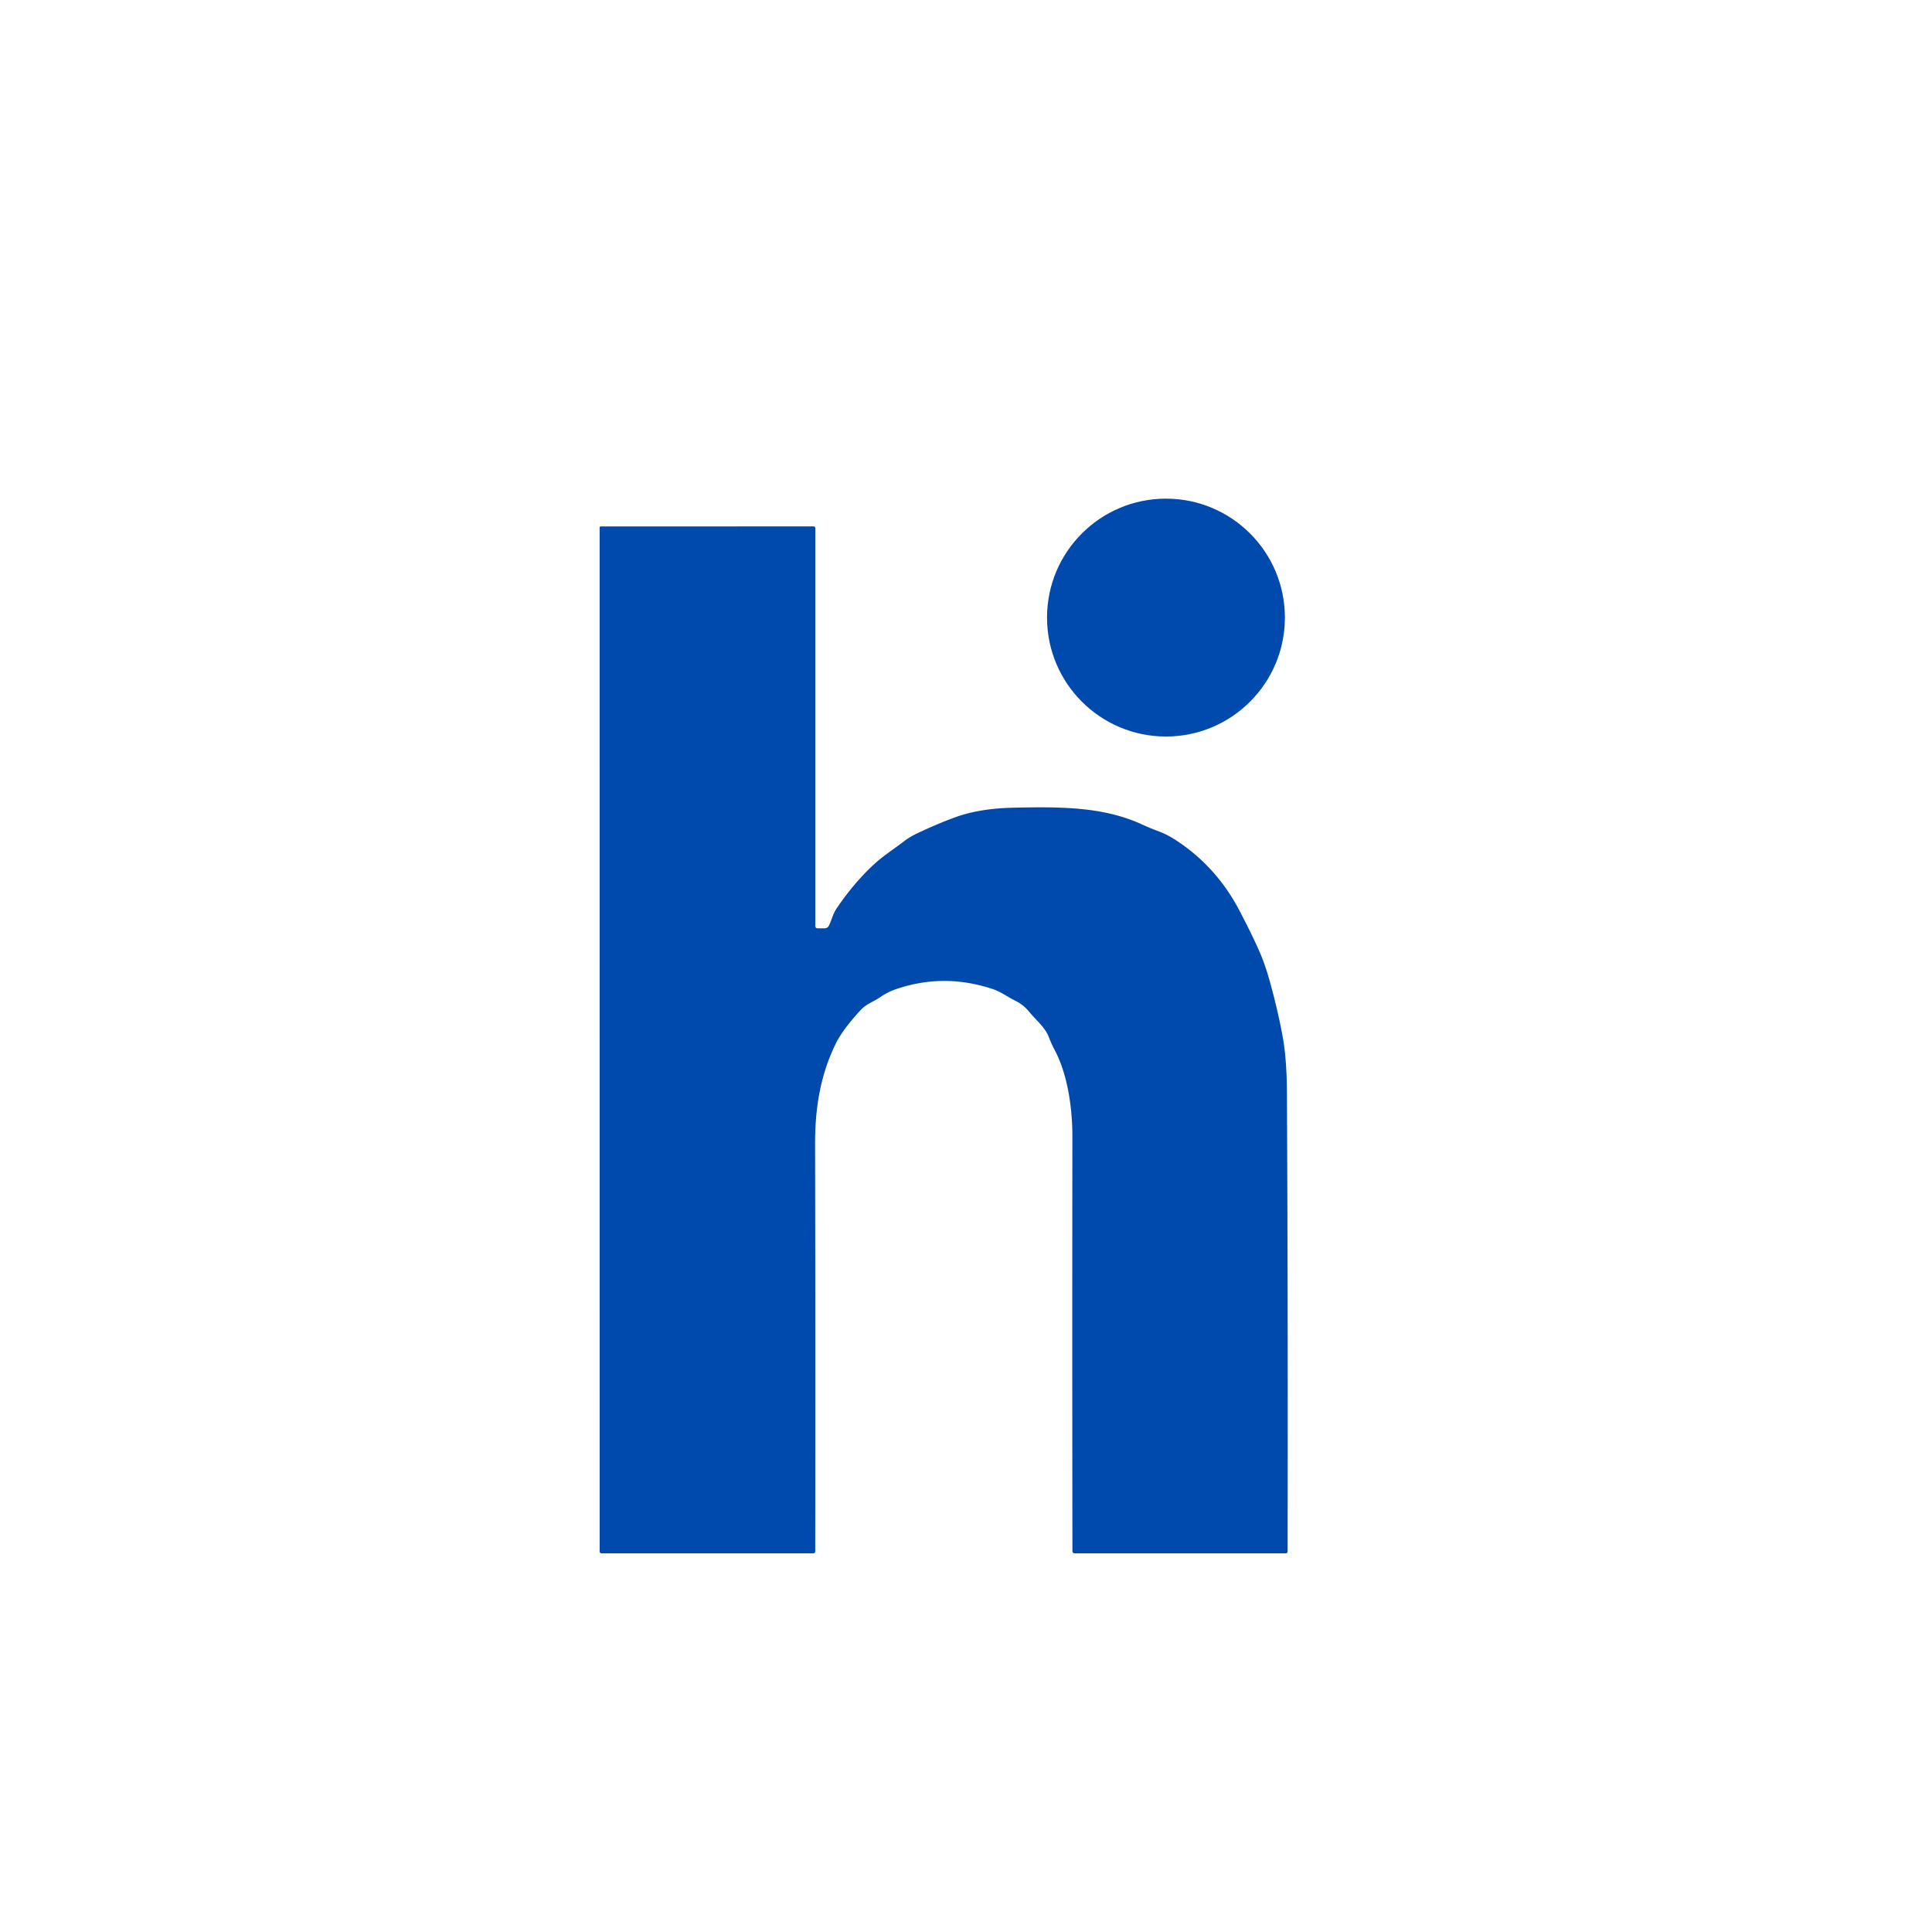 <svg xmlns="http://www.w3.org/2000/svg" viewBox="0 0 500 500"><circle fill="#004aad" cx="301.75" cy="159.83" r="30.78"/><path fill="#004aad" d="M211.63 240.25h1.76q.79-.01 1.14-.72c.74-1.47 1-2.97 1.95-4.37q4.41-6.54 9.57-11.35c2.49-2.31 5.25-4.05 7.93-6.1q1.49-1.14 3.35-2.02 5.53-2.61 10.02-4.23 6.18-2.23 14.9-2.43c12.4-.27 23.38-.25 33.36 4.36q2.11.97 4.3 1.78 2.08.77 4.13 2.09 10.95 7.01 17.07 19.05.67 1.32 1.32 2.58 1.72 3.35 3.37 7.04 1.44 3.21 2.6 7.27 2.08 7.26 3.48 14.67 1.13 5.98 1.17 14.62.29 54.5.18 118.99 0 .52-.52.52h-54.53q-.64 0-.64-.65-.07-53.45-.01-107.34c0-7.14-1.19-15.9-4.58-22.26q-.86-1.63-1.53-3.38c-.94-2.48-3.37-4.44-5.04-6.49q-1.49-1.84-3.64-2.9c-1.97-.97-3.67-2.29-5.76-2.99q-12.64-4.24-25.06-.01-2.19.75-4.04 2.03c-1.81 1.26-3.64 1.75-5.21 3.46q-4.6 5-6.39 8.65c-4 8.17-5.37 16.72-5.34 26.19q.12 53.12.04 105.16 0 .53-.53.53h-54.73q-.53 0-.53-.53l-.01-264.94a.29.29 0 0 1 .29-.29l55.02-.01q.51 0 .51.51v102.88q0 .63.63.63Z"/></svg>